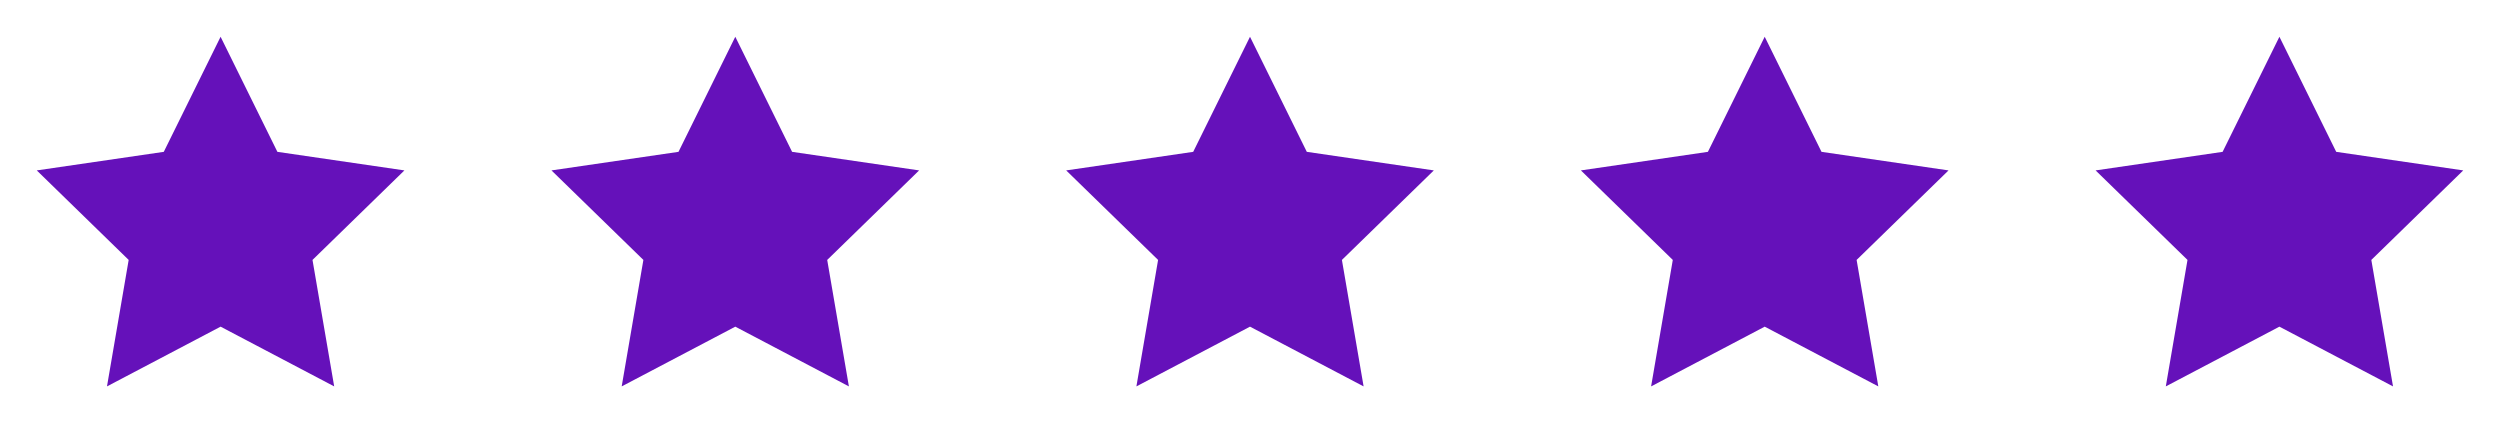 <svg width="136" height="24" viewBox="0 0 136 24" fill="none" xmlns="http://www.w3.org/2000/svg">
<path d="M12 2L15.09 8.26L22 9.27L17 14.14L18.18 21.02L12 17.77L5.82 21.02L7 14.14L2 9.27L8.91 8.26L12 2Z" fill="#6511BA"/>
<path d="M40 2L43.09 8.26L50 9.27L45 14.14L46.18 21.02L40 17.77L33.82 21.02L35 14.14L30 9.27L36.91 8.26L40 2Z" fill="#6511BA"/>
<path d="M68 2L71.09 8.26L78 9.27L73 14.14L74.18 21.02L68 17.77L61.82 21.02L63 14.14L58 9.27L64.91 8.26L68 2Z" fill="#6511BA"/>
<path d="M96 2L99.09 8.26L106 9.27L101 14.14L102.18 21.02L96 17.77L89.82 21.02L91 14.14L86 9.27L92.91 8.26L96 2Z" fill="#6511BA"/>
<path d="M124 2L127.09 8.26L134 9.27L129 14.14L130.18 21.02L124 17.77L117.82 21.02L119 14.14L114 9.27L120.91 8.26L124 2Z" fill="#6511BA"/>
</svg>

